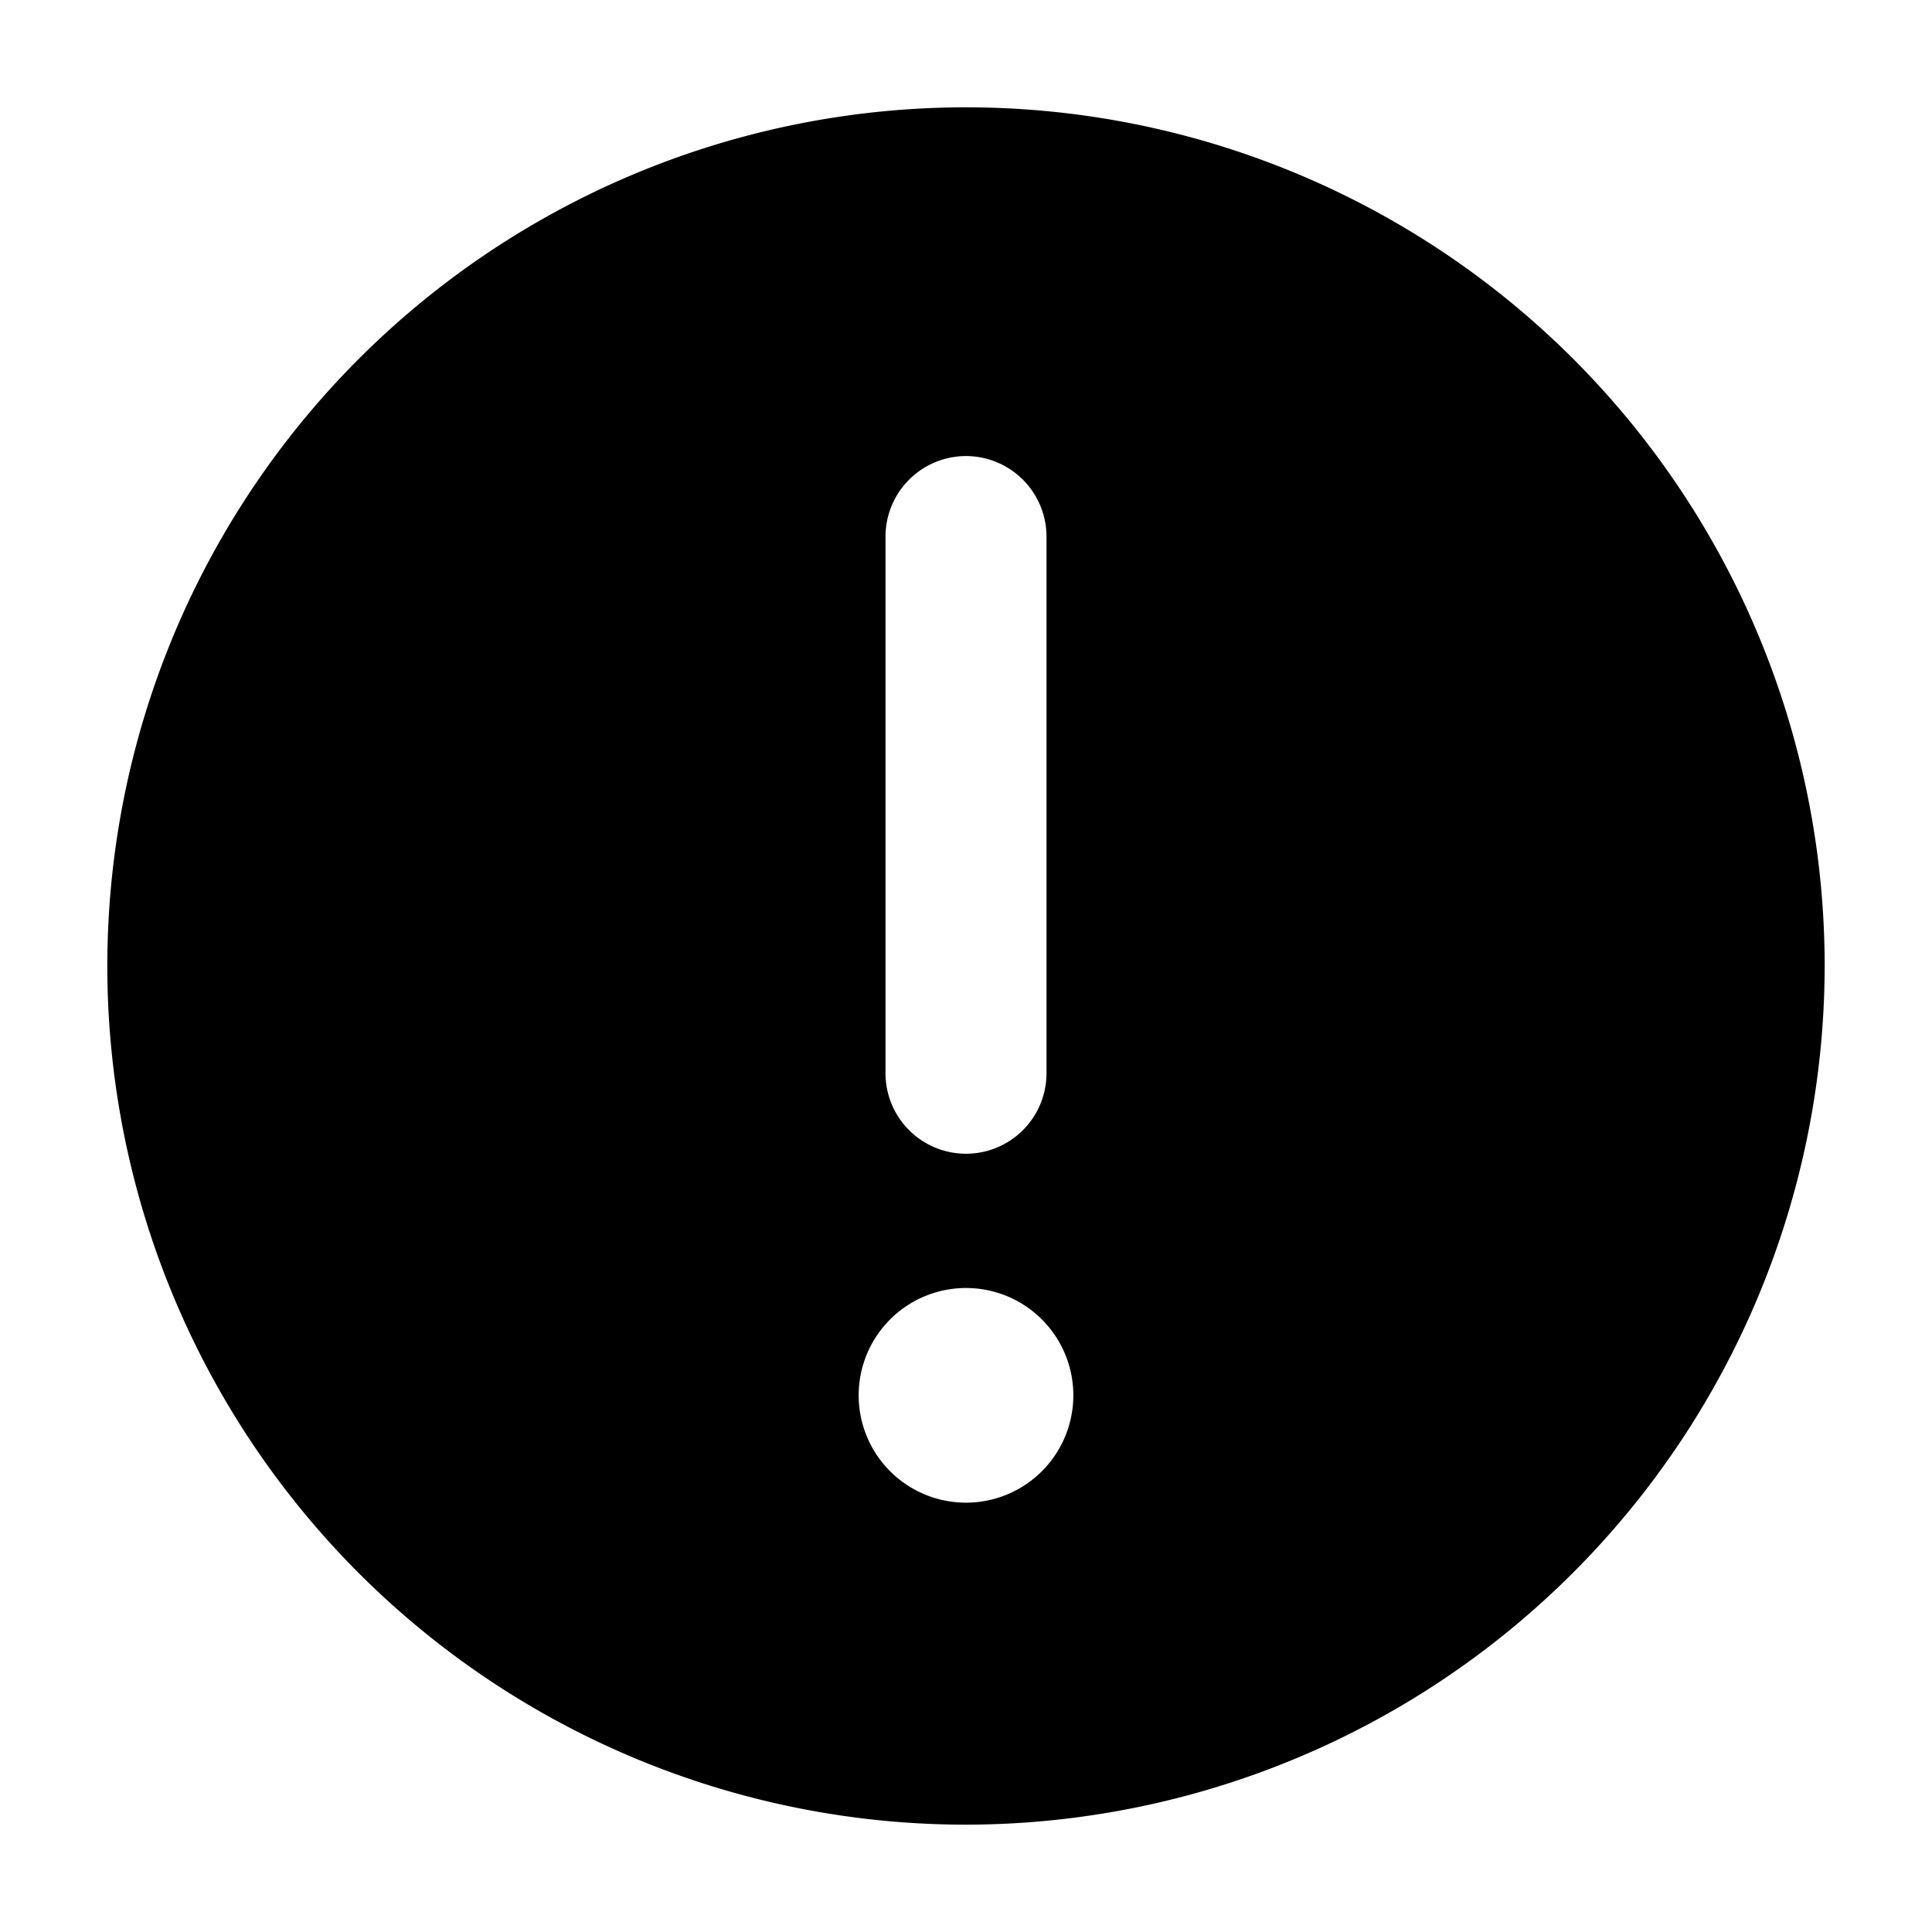 <svg xmlns="http://www.w3.org/2000/svg" width="18" height="18" fill="currentColor" data-testid="invalid-icon">
    <path d="M9 17a8 8 0 1 1 8-8 8.009 8.009 0 0 1-8 8zm0-5a1 1 0 1 0 1 1 1 1 0 0 0-1-1zm0-7.751a.751.751 0 0 0-.75.75v5a.75.75 0 0 0 1.5 0v-5a.751.751 0 0 0-.75-.75z" />
</svg>